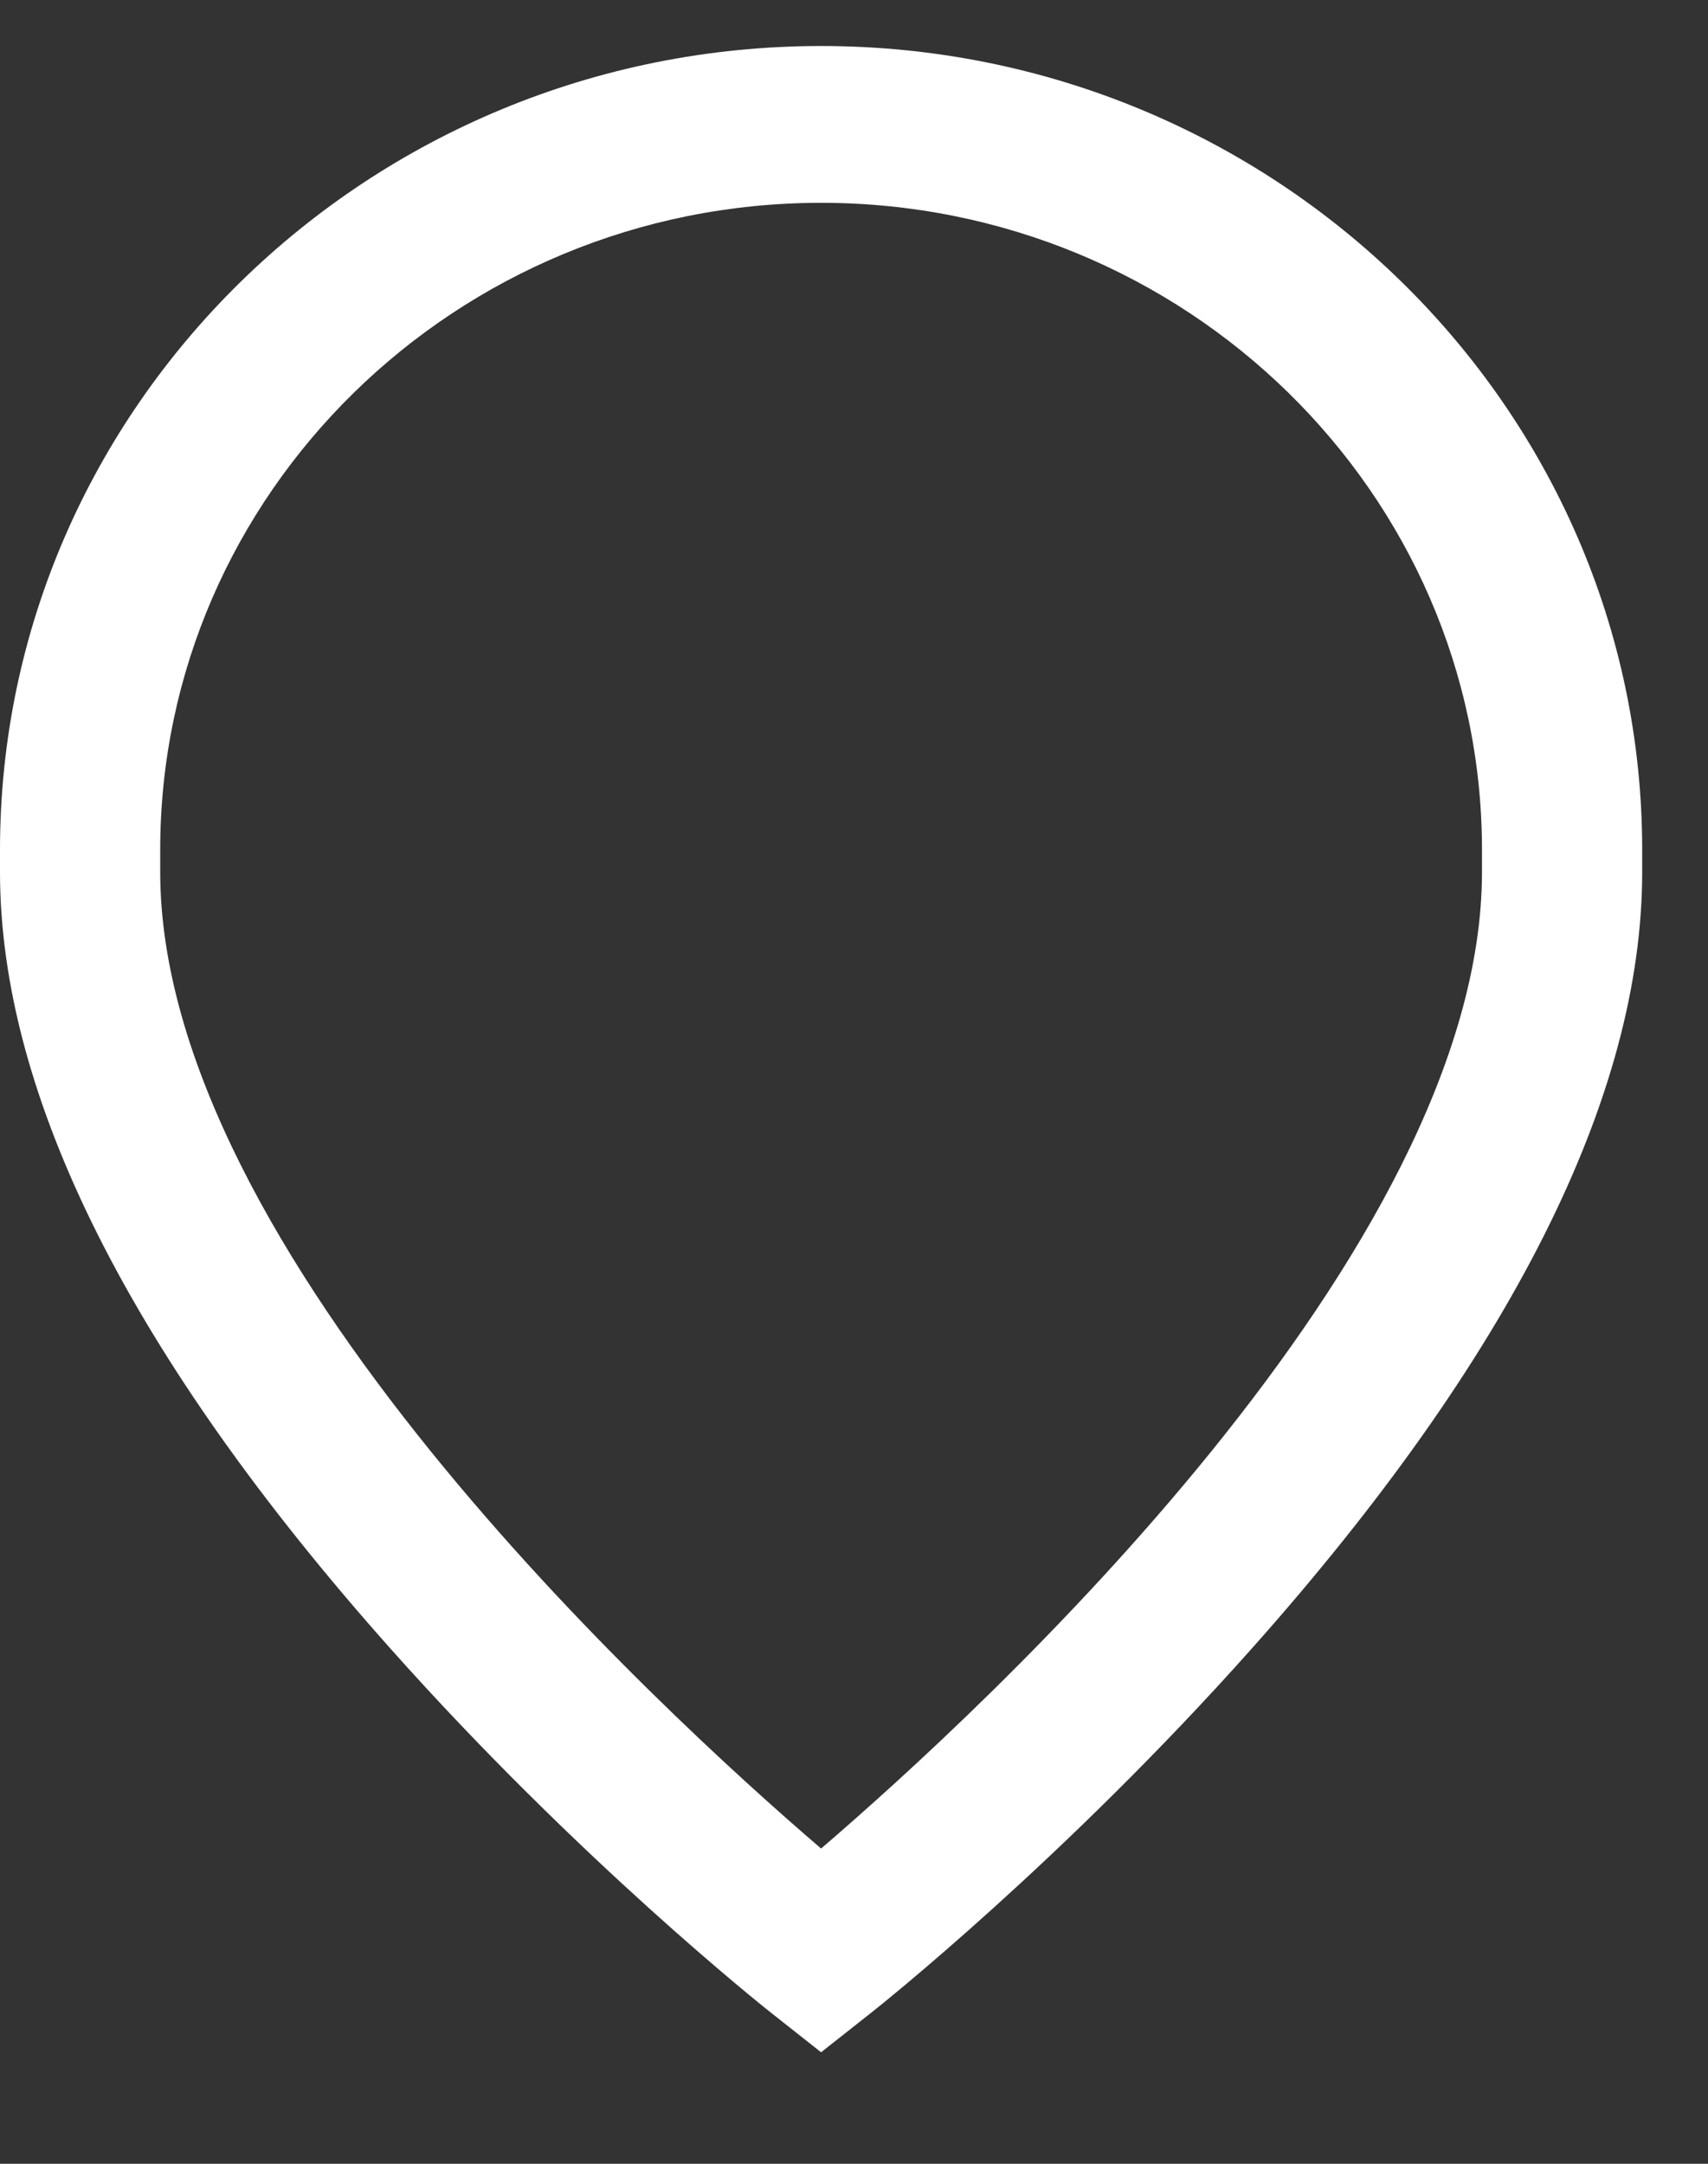 <svg width="15" height="19" viewBox="0 0 15 19" fill="none" xmlns="http://www.w3.org/2000/svg">
<rect x="0" y="0" width="15" height="19" fill="#333333" stroke="none"/>
<path d="M7.211 0.404C3.235 0.404 0 3.57 0 7.462V7.657C0 9.625 1.153 11.919 3.427 14.474C5.075 16.326 6.701 17.618 6.769 17.672L7.211 18.021L7.653 17.672C7.722 17.618 9.347 16.326 10.995 14.474C13.269 11.919 14.422 9.625 14.422 7.657V7.462C14.422 3.57 11.187 0.404 7.211 0.404ZM13.015 7.657C13.015 10.983 8.636 15.009 7.211 16.232C5.785 15.009 1.407 10.983 1.407 7.657V7.462C1.407 4.33 4.011 1.781 7.211 1.781C10.411 1.781 13.015 4.33 13.015 7.462V7.657Z" fill="white"/>
</svg>
